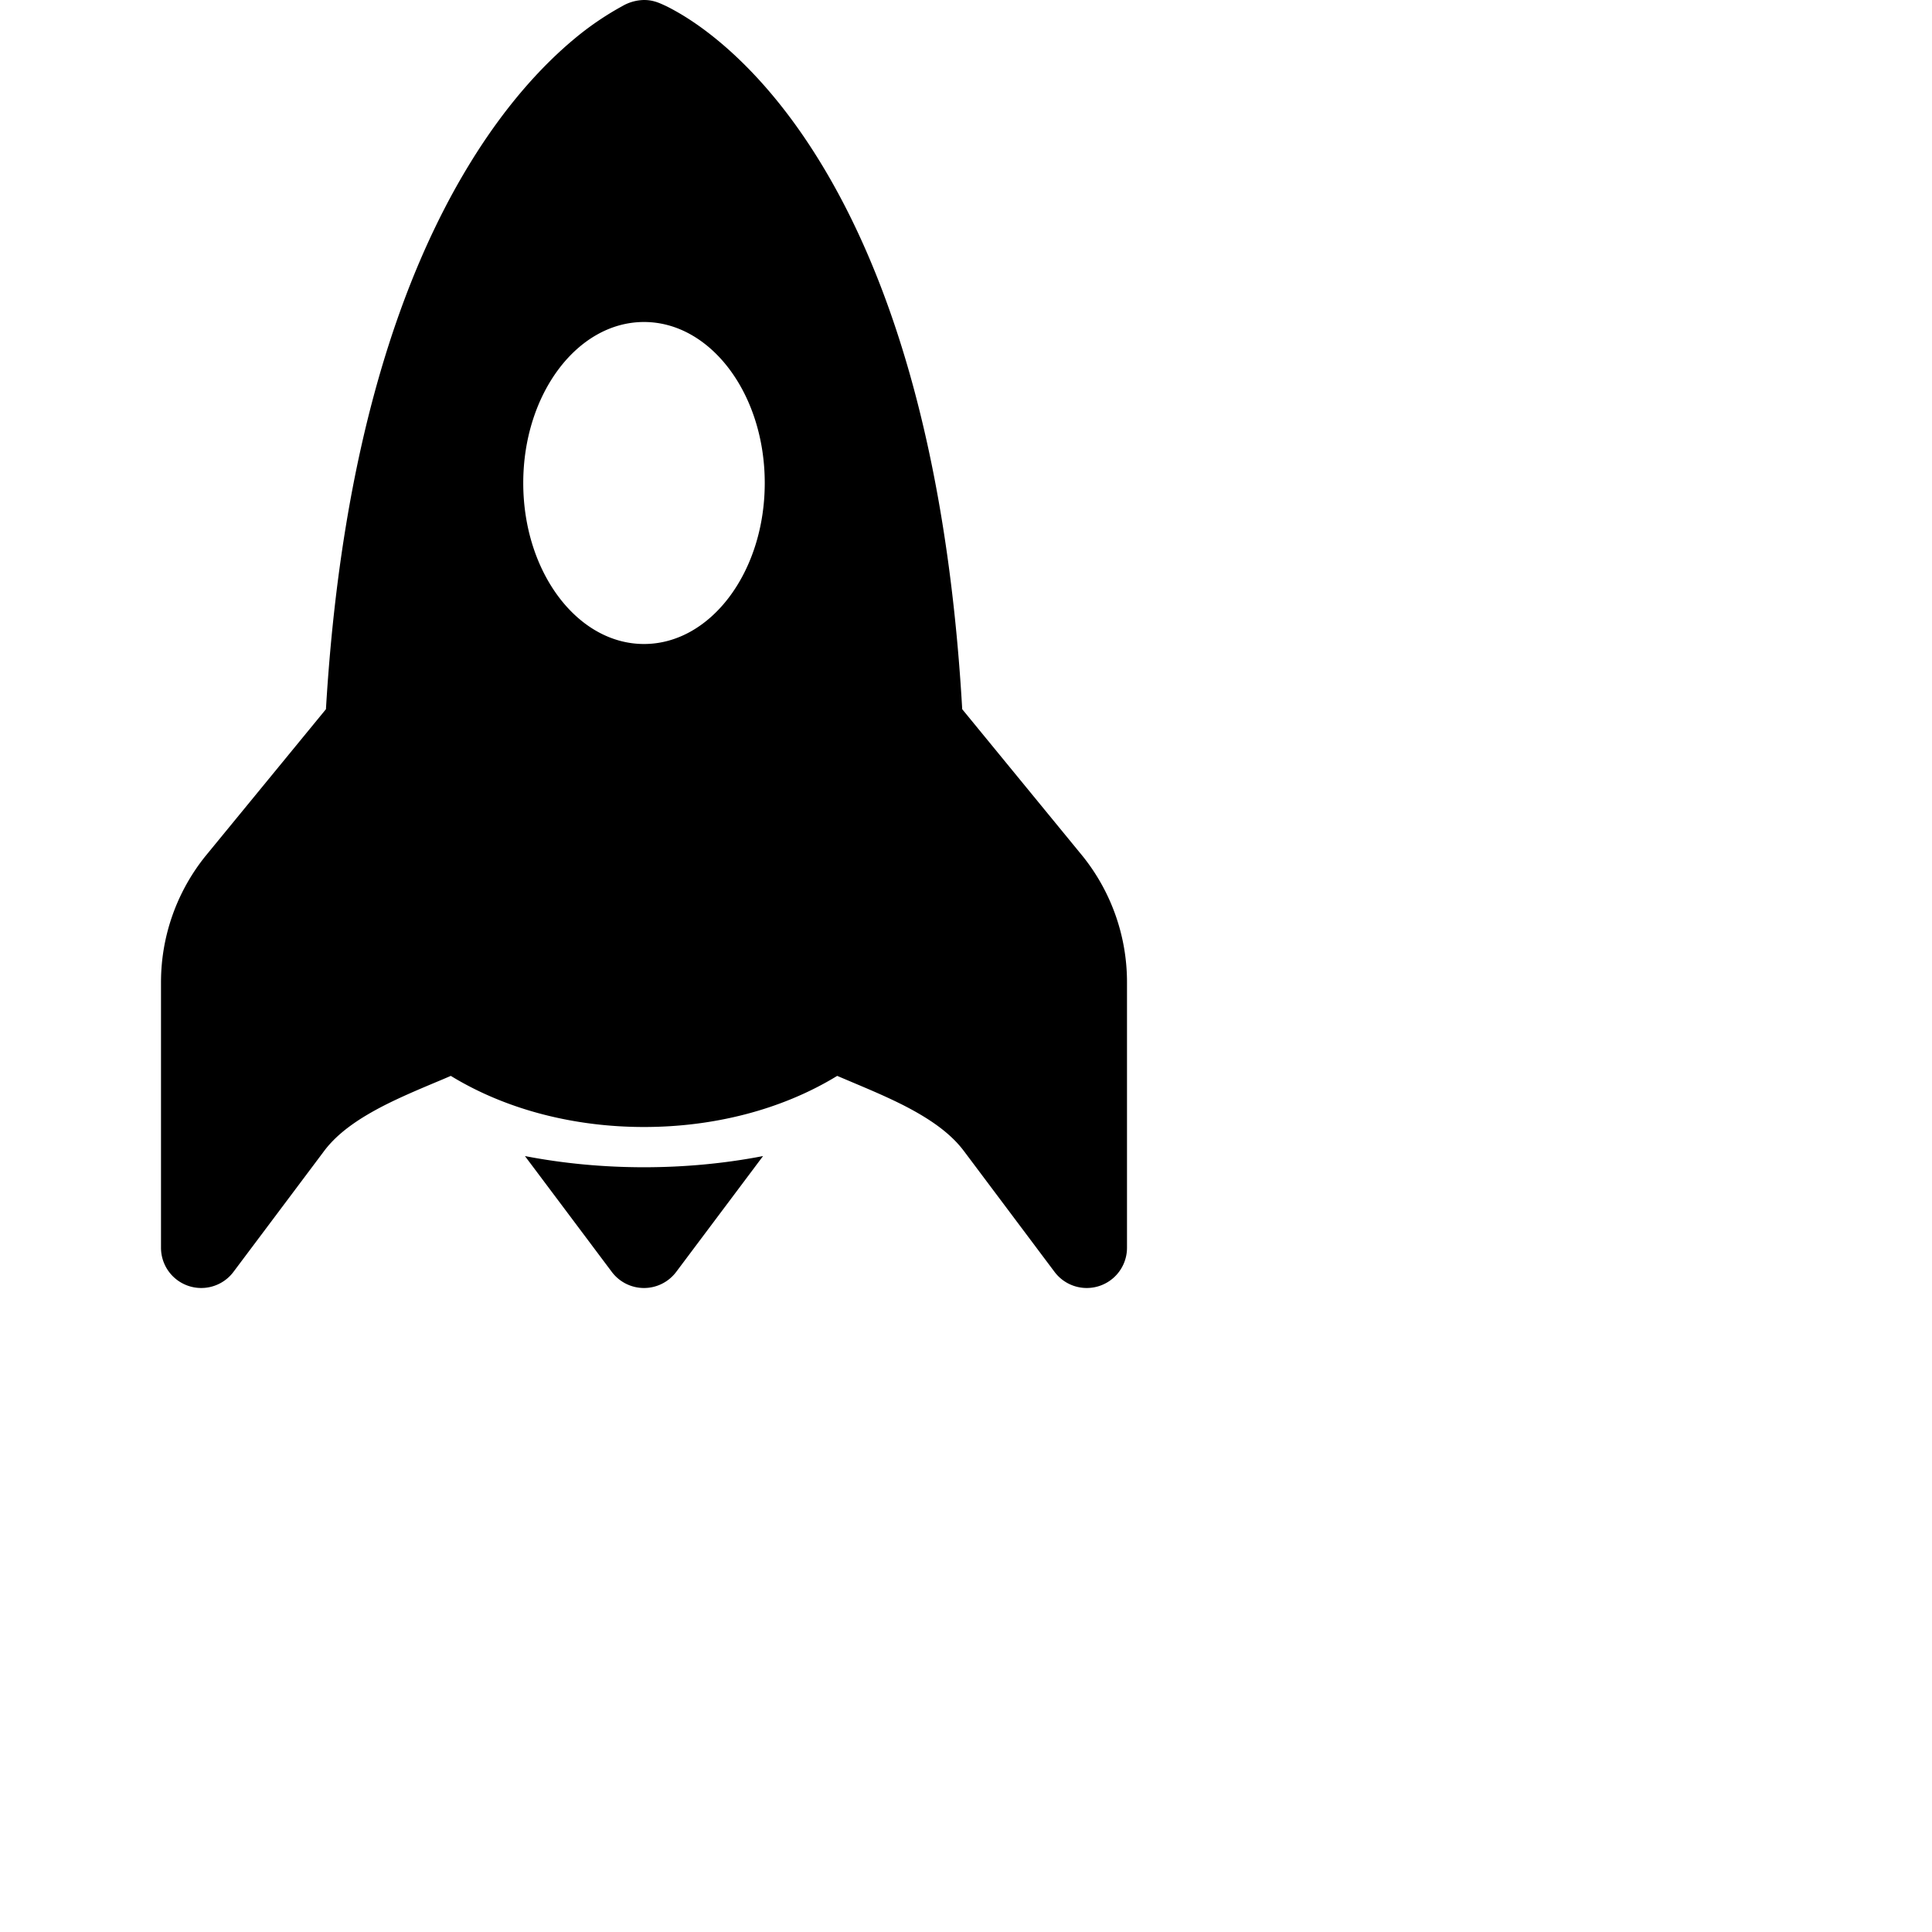 <svg xmlns="http://www.w3.org/2000/svg" width="16" height="16" fill="currentColor" class="bi bi-rocket-fill" viewBox="0 0 24 24">
  <path d="M10.175 1.991c.81 1.312 1.583 3.43 1.778 6.819l1.5 1.83A2.5 2.5 0 0 1 14 12.202V15.5a.5.5 0 0 1-.9.3l-1.125-1.5c-.166-.222-.42-.4-.752-.57-.214-.108-.414-.192-.627-.282l-.196-.083C9.7 13.793 8.85 14 8 14s-1.7-.207-2.4-.635q-.101.044-.198.084c-.211.089-.411.173-.625.281-.332.17-.586.348-.752.57L2.9 15.8a.5.5 0 0 1-.9-.3v-3.298a2.5 2.5 0 0 1 .548-1.562l.004-.005L4.049 8.81c.197-3.323.969-5.434 1.774-6.756.466-.767.94-1.262 1.31-1.57a3.7 3.7 0 0 1 .601-.41A.55.55 0 0 1 8 0c.101 0 .17.027.25.064q.056.025.145.075c.118.066.277.167.463.315.373.297.85.779 1.317 1.537M9.5 6c0-1.105-.672-2-1.5-2s-1.5.895-1.5 2S7.172 8 8 8s1.5-.895 1.5-2"/>
  <path d="M8 14.5c.5 0 .999-.046 1.479-.139L8.4 15.8a.5.5 0 0 1-.8 0l-1.079-1.439c.48.093.98.139 1.479.139"/>
</svg>